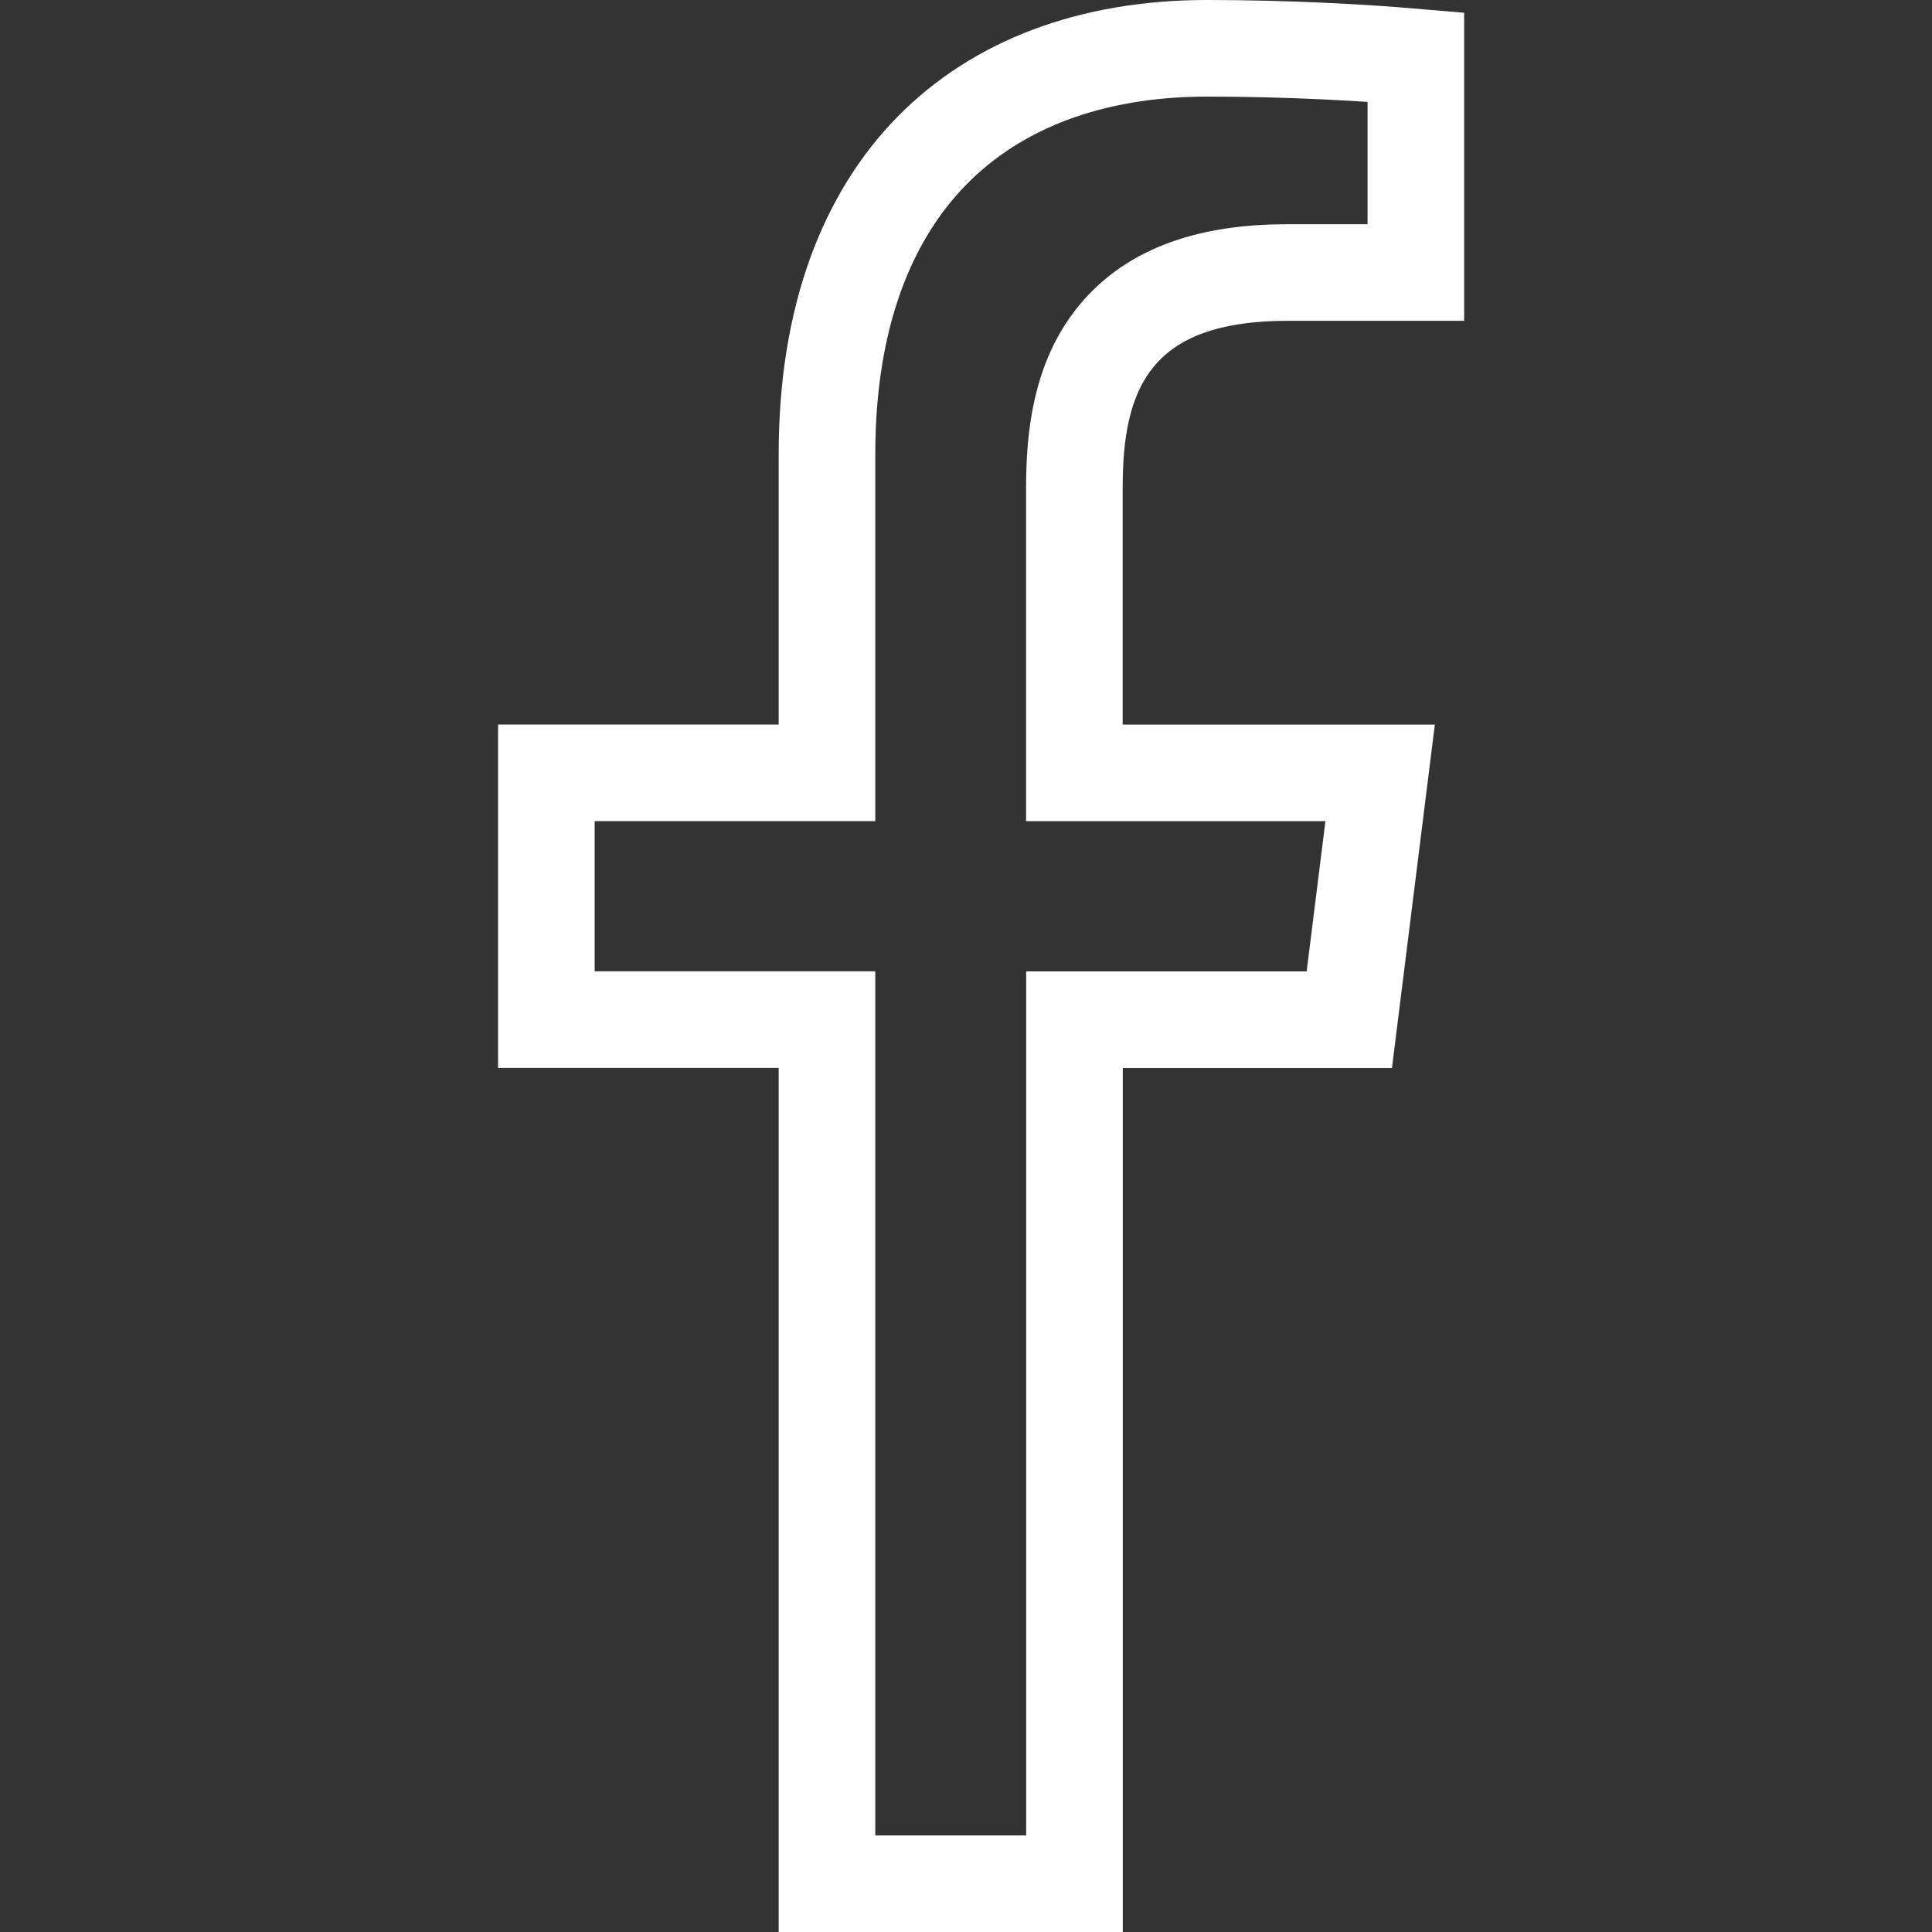 <svg width="20" height="20" viewBox="0 0 20 20" fill="none" xmlns="http://www.w3.org/2000/svg">
<rect x="0" y="0" width="20" height="20" fill="#333333" stroke="none"/>
<g clip-path="url(#clip0)">
<path d="M8.061 8H8.561V7.5V4.699C8.561 3.277 8.98 2.239 9.648 1.559C10.316 0.879 11.286 0.5 12.497 0.5C13.379 0.5 14.169 0.549 14.657 0.591V2.821H13.331C12.544 2.821 11.936 3.014 11.552 3.485C11.188 3.932 11.122 4.518 11.122 5.051V5.052V7.501V8.001H11.622H14.287L13.968 10.556H11.623H11.123V11.056V19.5H8.561V11.055V10.555H8.061H5.656V8H8.061Z" stroke="white"/>
</g>
<defs>
<clipPath id="clip0">
<rect width="20" height="20" fill="white"/>
</clipPath>
</defs>
</svg>
